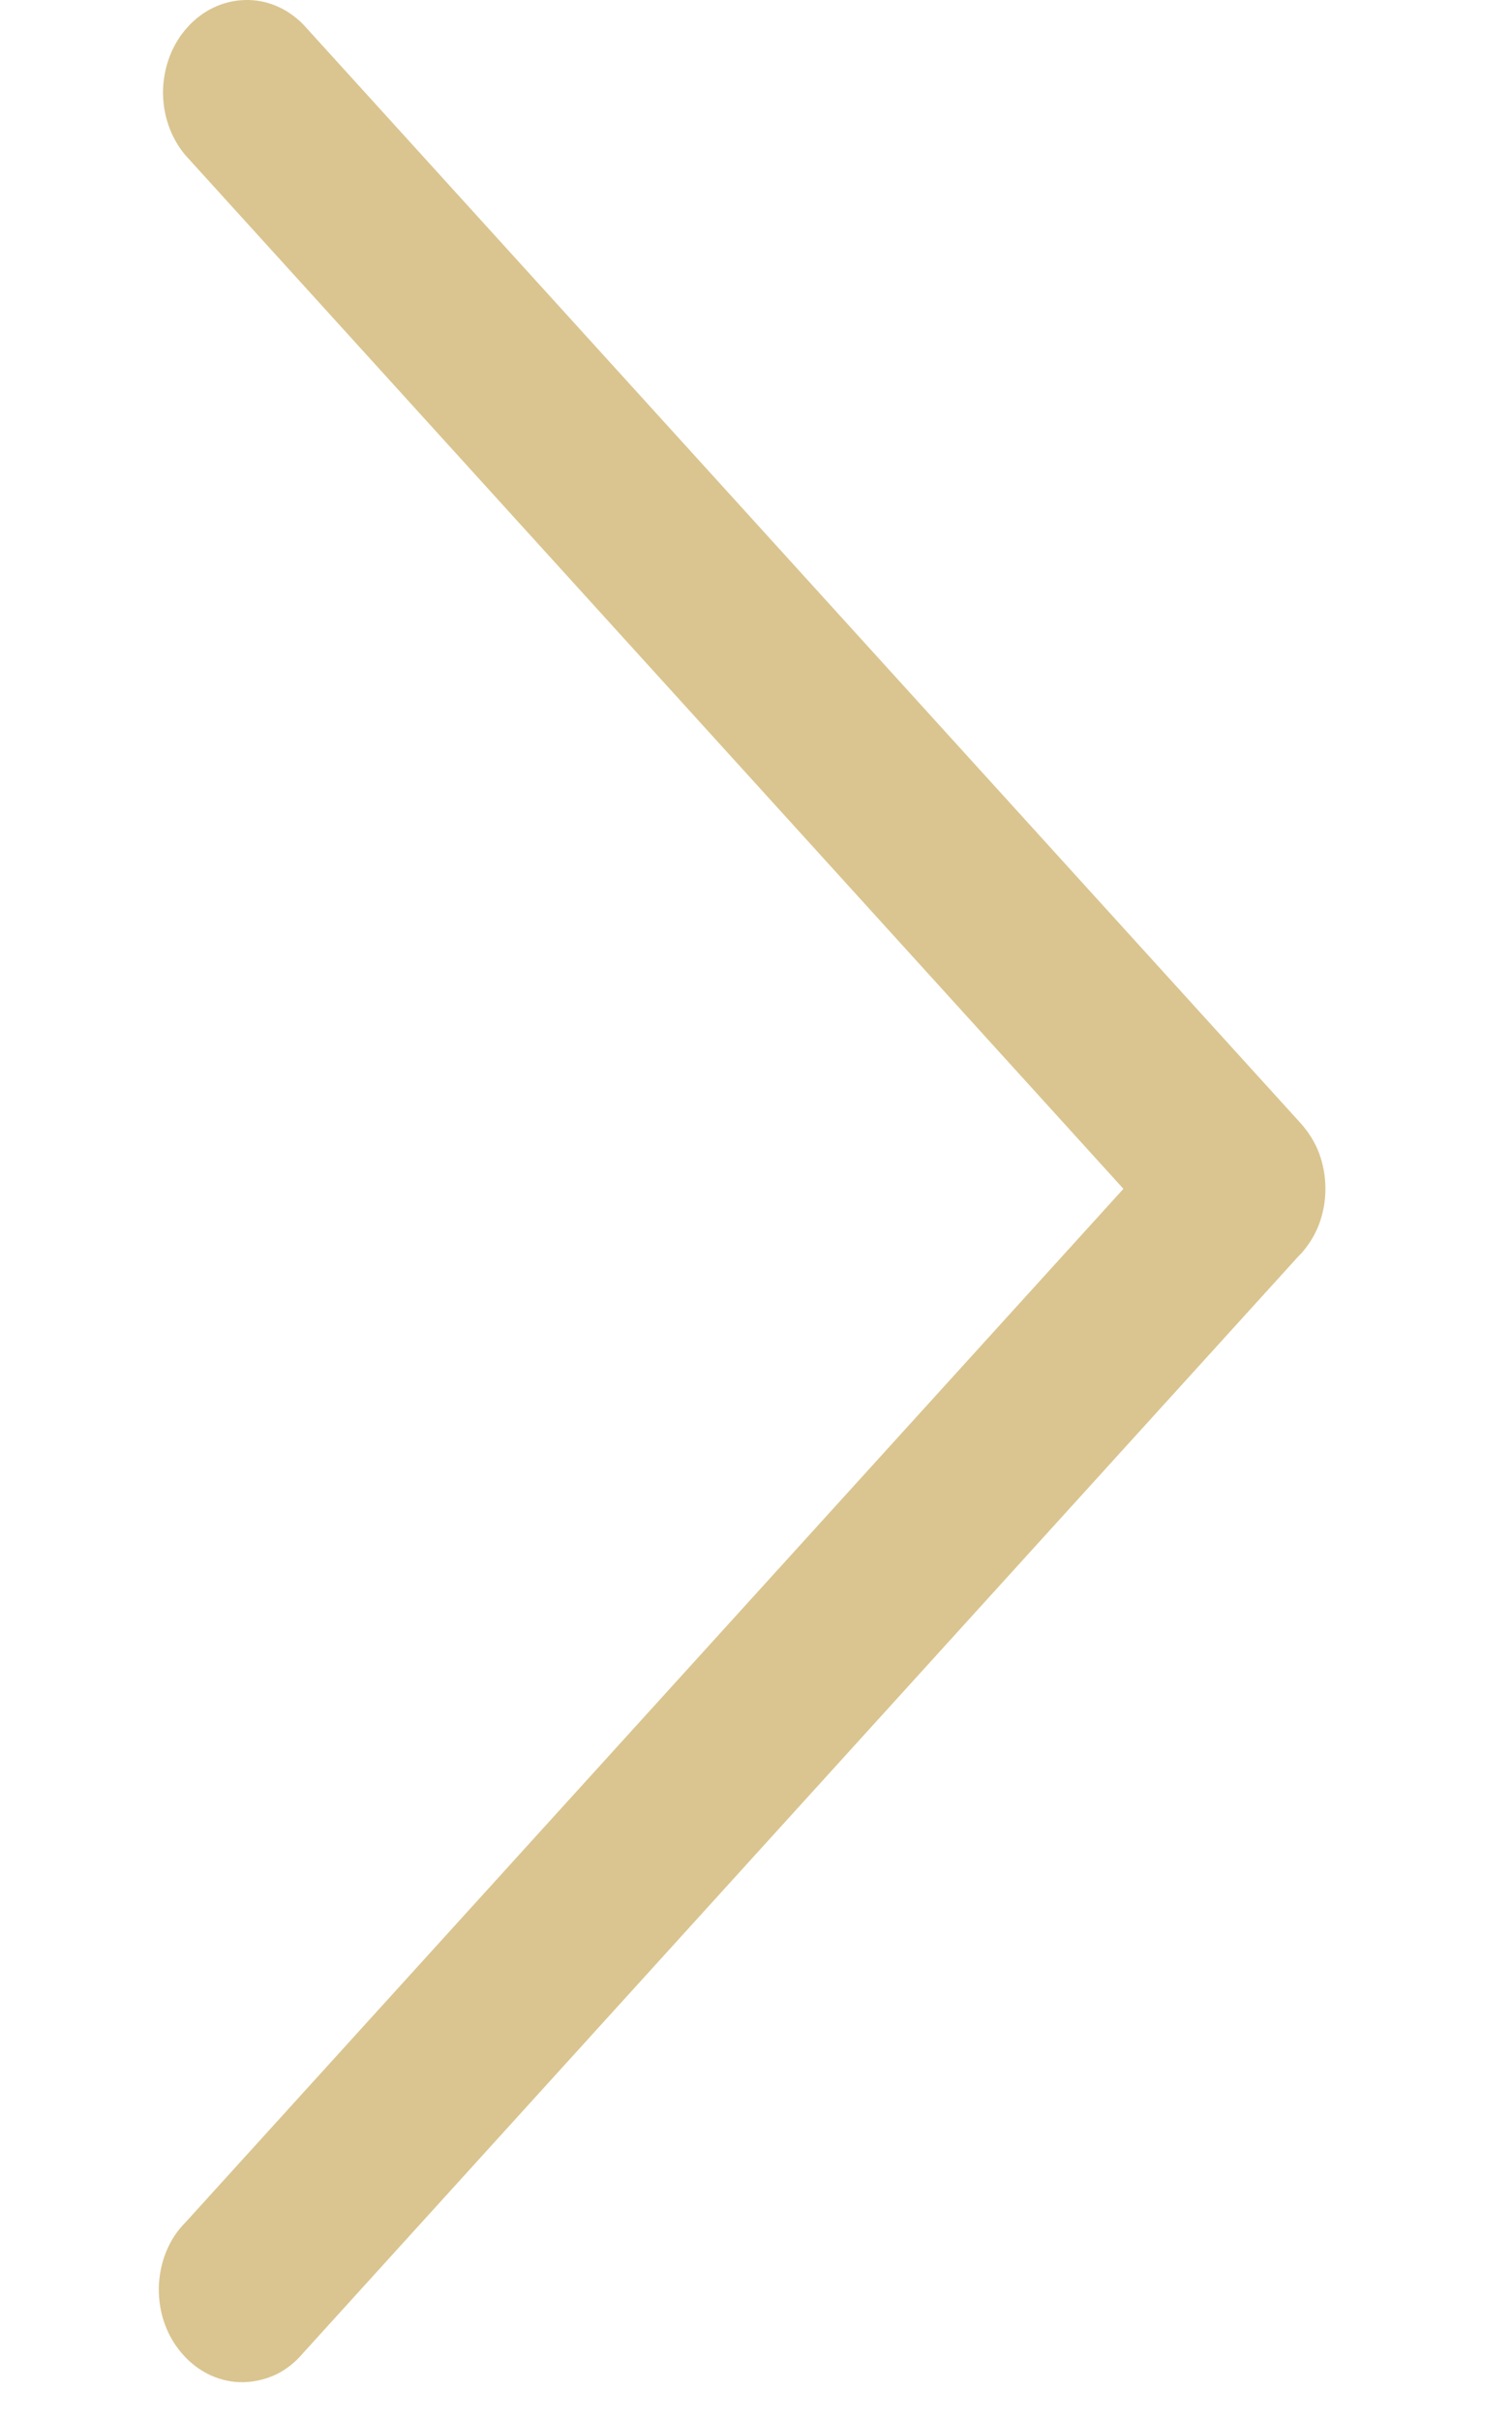 <svg width="5" height="8" viewBox="0 0 5 8" fill="none" xmlns="http://www.w3.org/2000/svg">
<path d="M4.301 4.145L1.003 7.778C0.978 7.808 0.948 7.832 0.914 7.849C0.88 7.865 0.843 7.874 0.806 7.875C0.769 7.876 0.732 7.868 0.698 7.853C0.663 7.837 0.632 7.814 0.606 7.785C0.58 7.756 0.559 7.722 0.545 7.683C0.531 7.645 0.525 7.605 0.525 7.564C0.526 7.523 0.534 7.482 0.549 7.445C0.564 7.407 0.586 7.374 0.614 7.346L3.715 3.93L0.613 0.513C0.564 0.455 0.538 0.379 0.539 0.3C0.541 0.221 0.569 0.146 0.62 0.09C0.67 0.034 0.738 0.002 0.81 7.20532e-05C0.881 -0.002 0.95 0.027 1.003 0.081L4.301 3.713C4.327 3.742 4.348 3.775 4.362 3.812C4.376 3.85 4.383 3.889 4.383 3.93C4.383 3.97 4.376 4.009 4.362 4.047C4.348 4.084 4.327 4.117 4.301 4.146L4.301 4.145Z" fill="#DAC590"/>
</svg>
